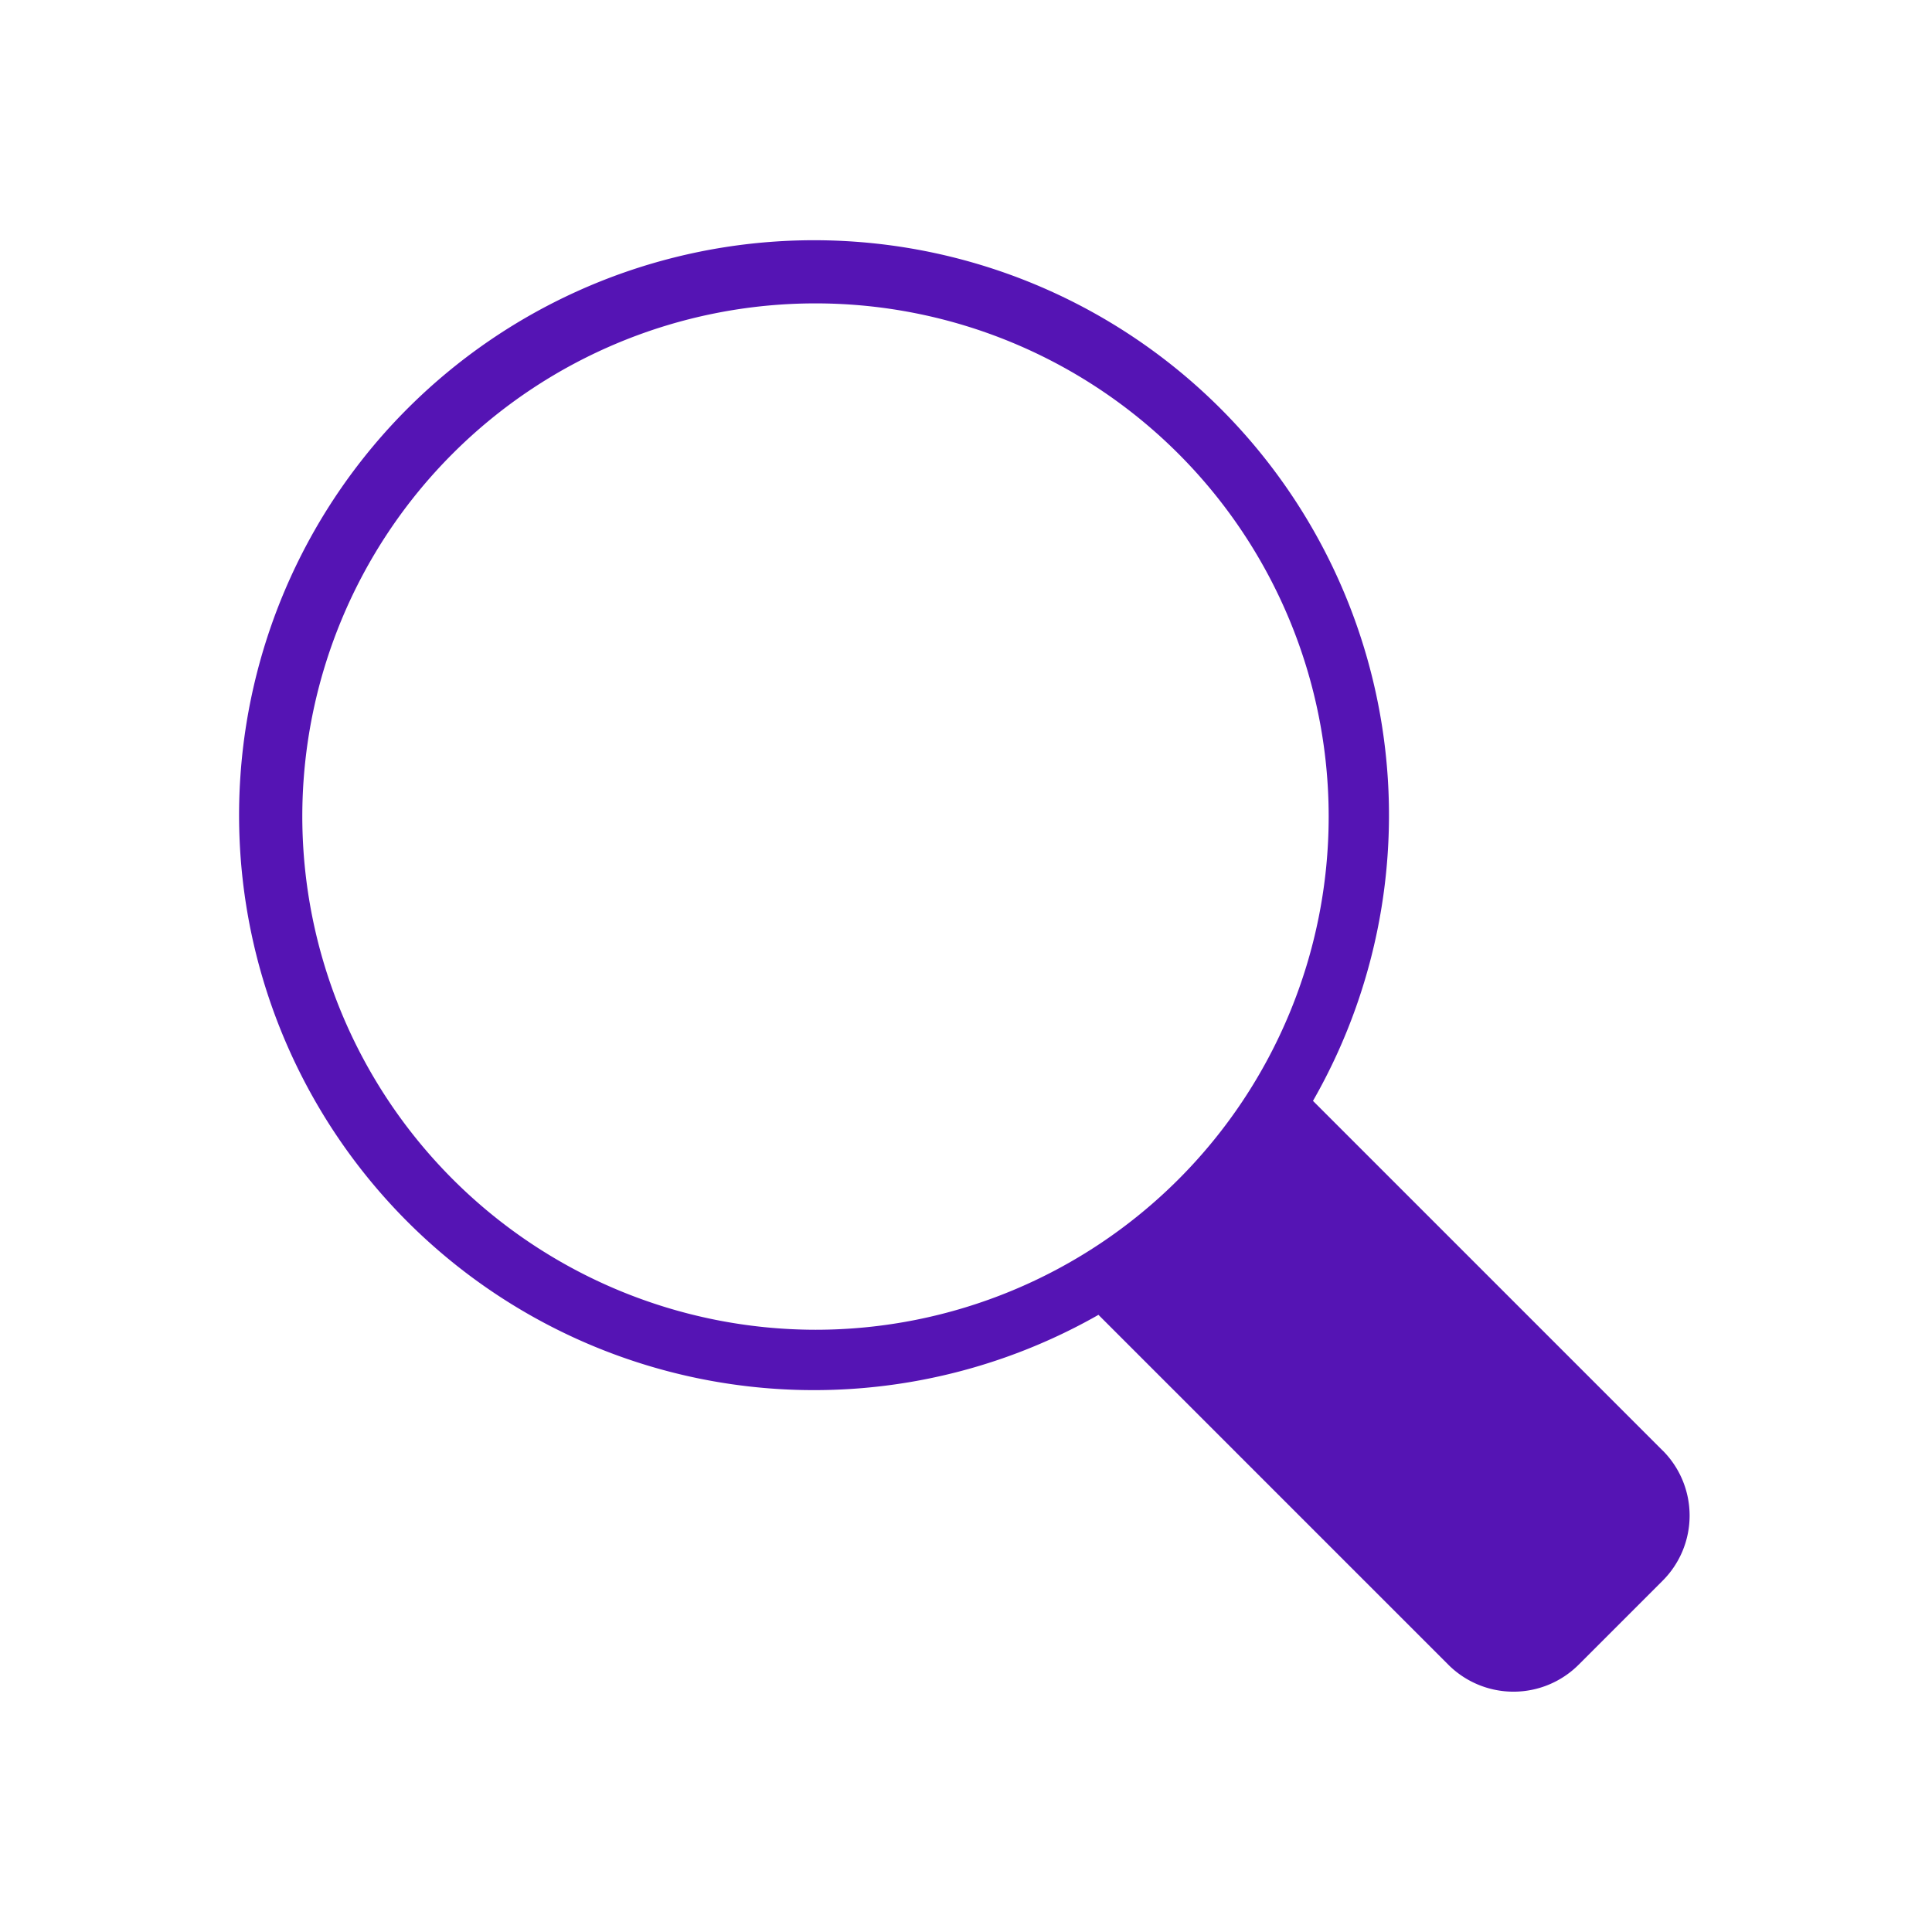 <svg id="Icons" xmlns="http://www.w3.org/2000/svg" viewBox="0 0 32 32"><defs><style>.cls-1{fill:#5514b4;}</style></defs><path class="cls-1" d="M27.539,24.026l-5.792-5.792a9.523,9.523,0,1,0-3.553,3.544l5.796,5.796a1.527,1.527,0,0,0,2.156,0l1.393-1.393a1.525,1.525,0,0,0,0-2.156ZM5.007,13.525a8.5,8.5,0,1,1,8.5,8.5A8.51,8.51,0,0,1,5.007,13.525Z"/></svg>